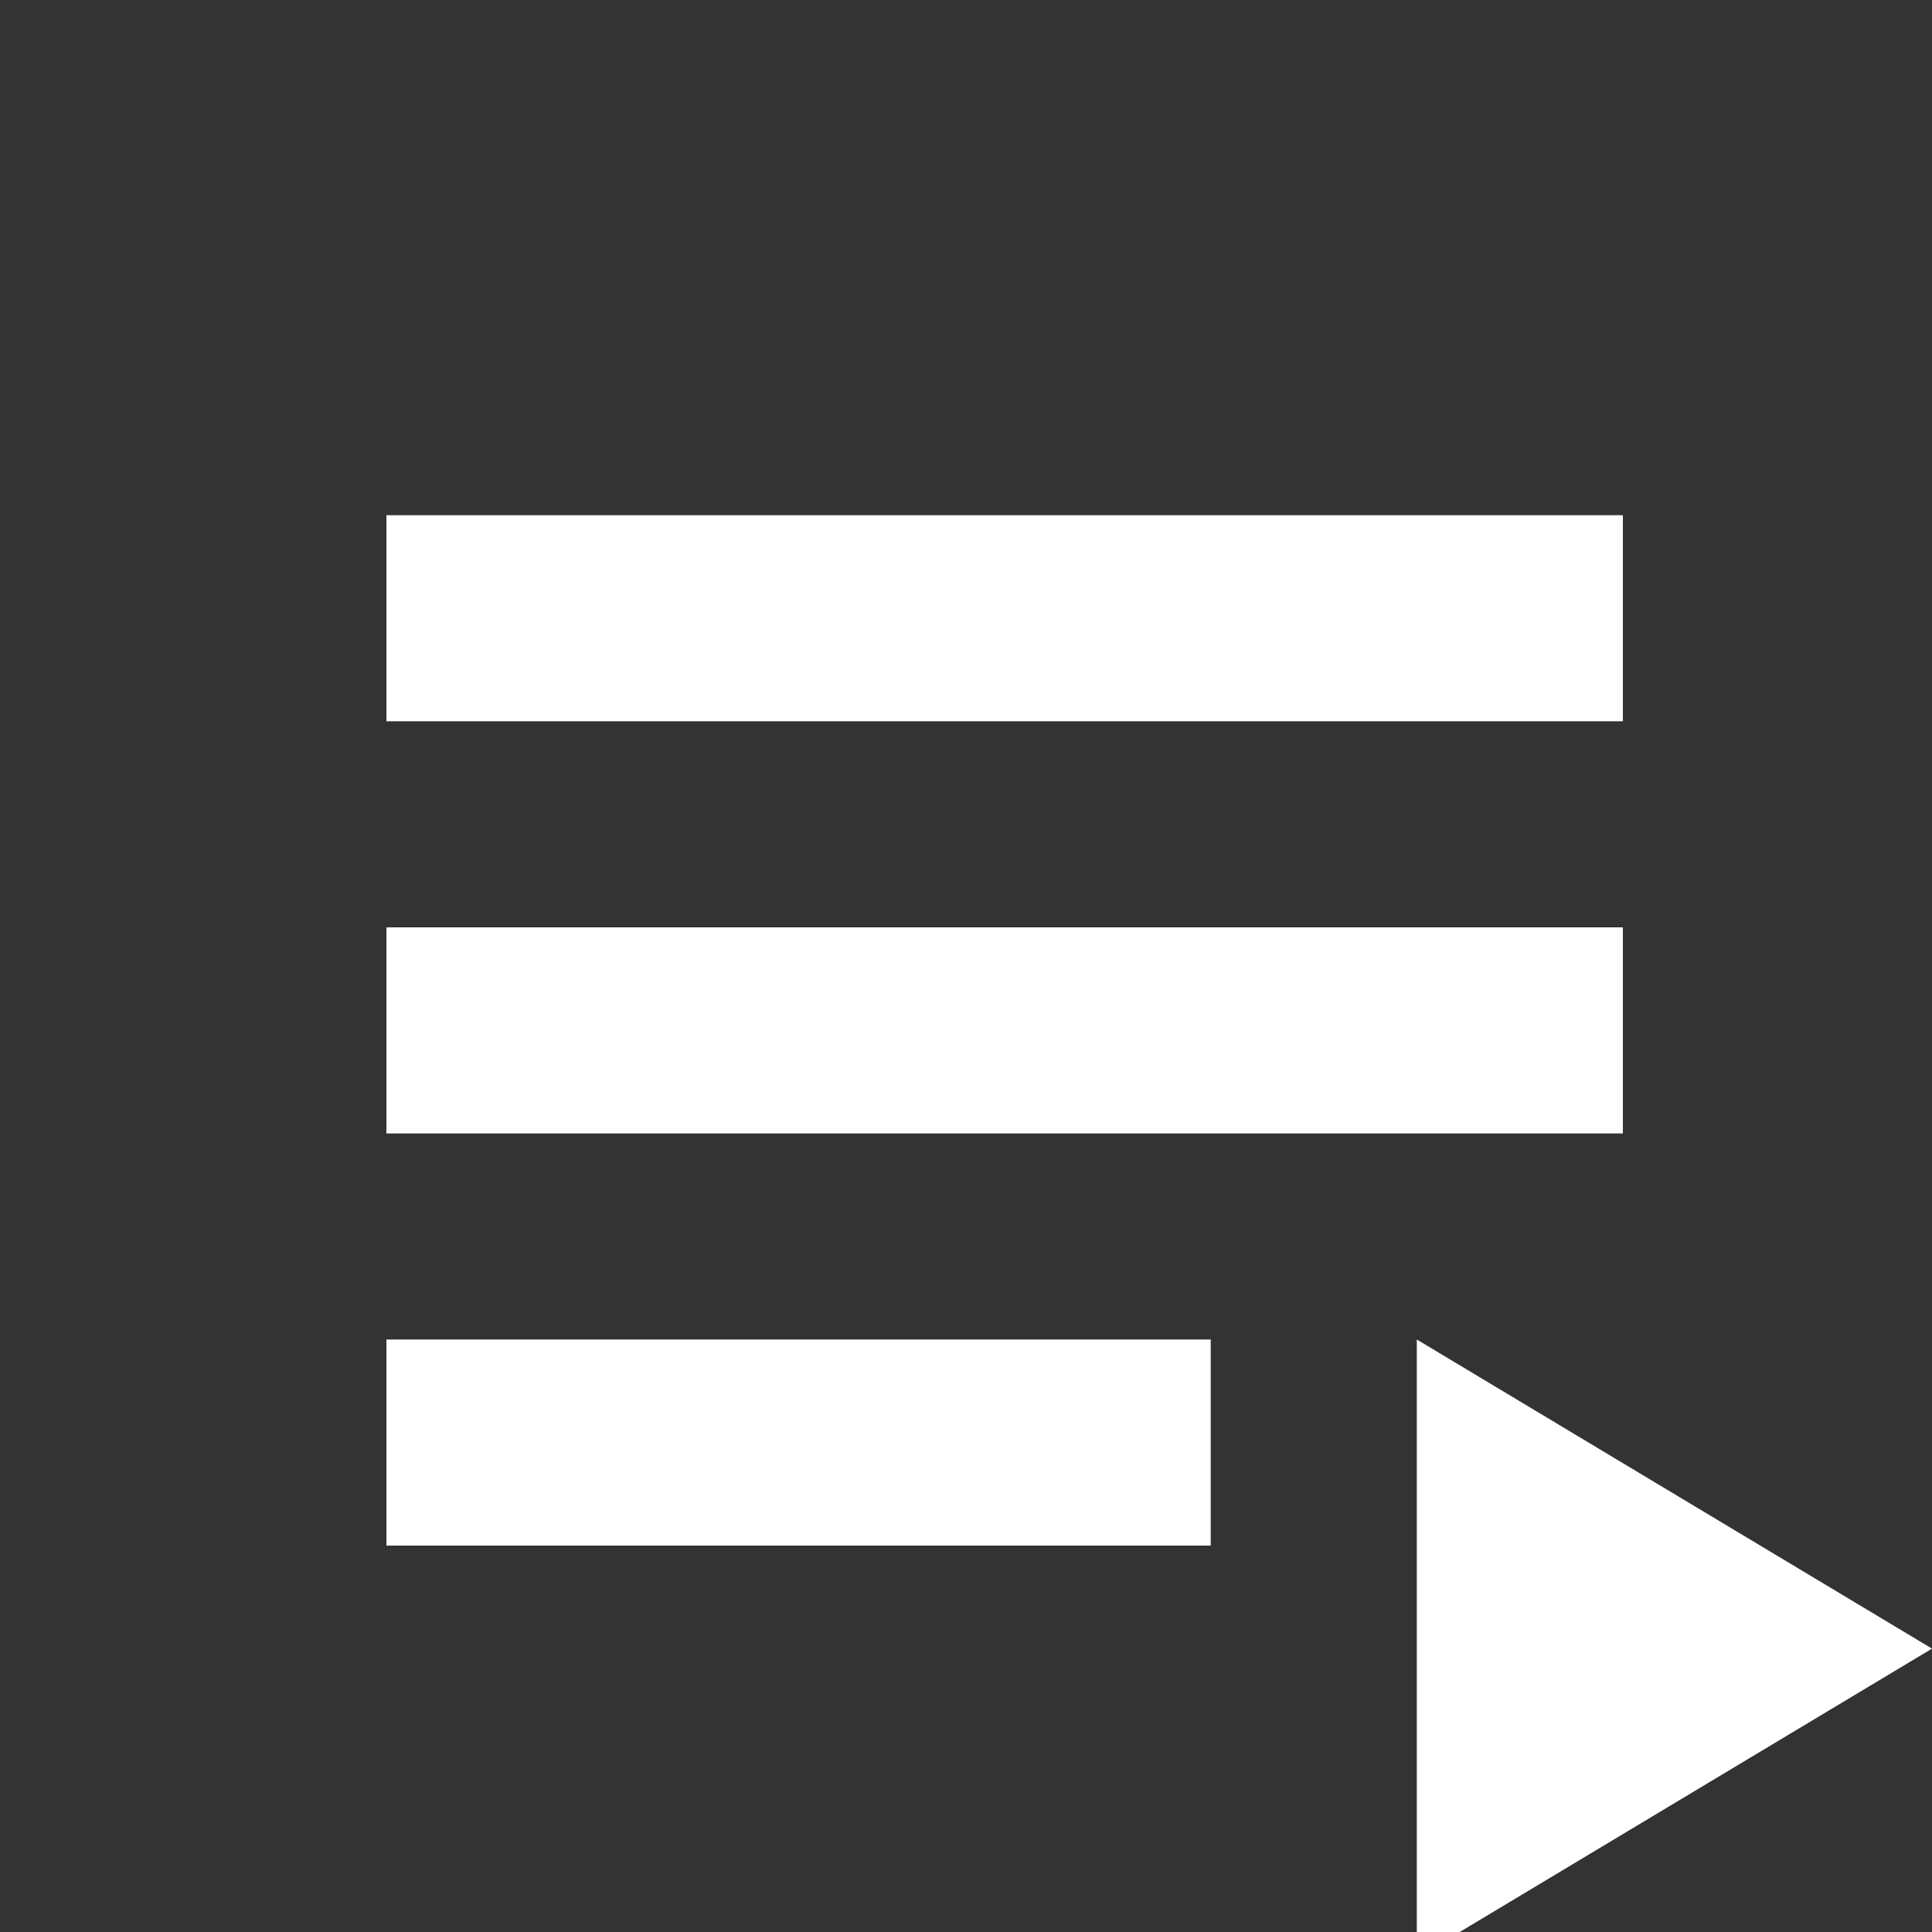 <svg width="30" height="30" viewBox="0 0 30 30" fill="none" xmlns="http://www.w3.org/2000/svg">
<rect x="0" y="0" width="30" height="30" fill="#333333" stroke="none"/>
<g clip-path="url(#clip0_427_284)">
<path d="M6 14.4H25.2V17.6H6V14.4ZM6 8H25.2V11.2H6V8ZM6 20.8H18.8V24H6V20.8ZM22 20.8V30.4L30 25.6L22 20.8Z" fill="white"/>
</g>
<defs>
<clipPath id="clip0_427_284">
<rect width="30" height="30" fill="white"/>
</clipPath>
</defs>
</svg>
